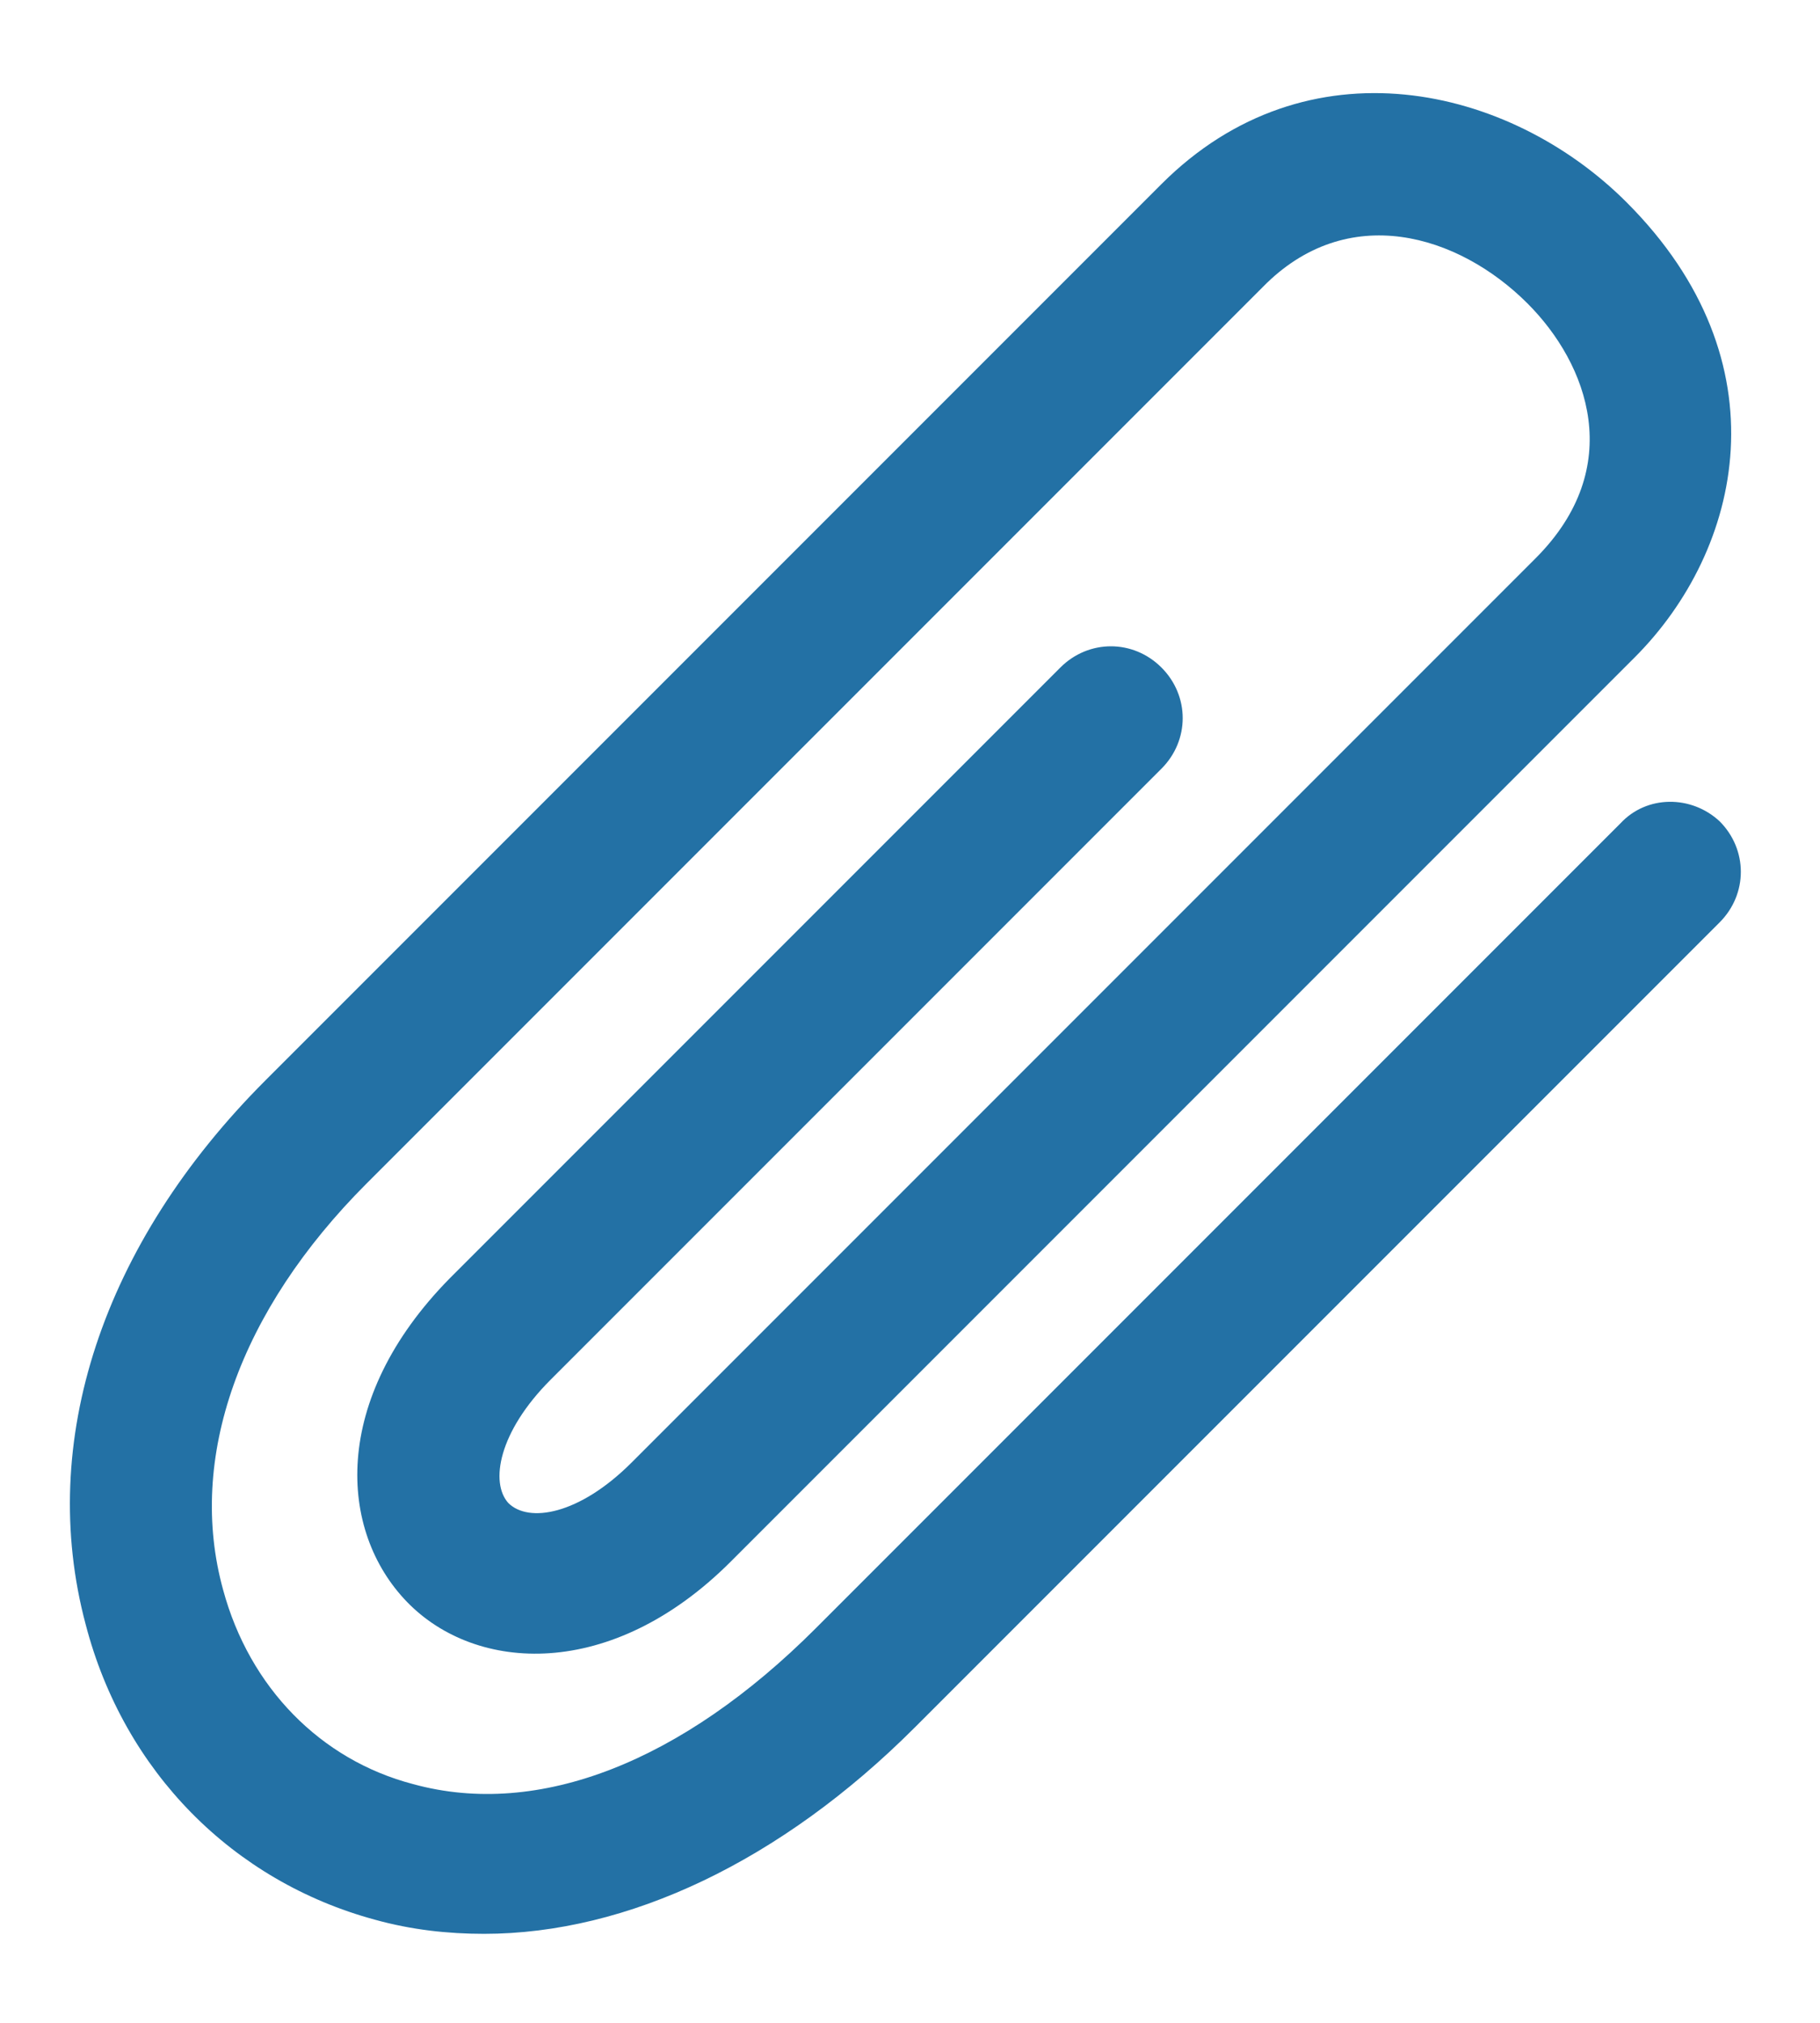 <svg width="18" height="20" viewBox="0 0 18 20" fill="none" xmlns="http://www.w3.org/2000/svg">
<path d="M17.007 8.12C17.287 8.4 17.287 8.84 17.007 9.12L9.047 17.08C7.727 18.4 6.207 19.12 4.787 19.12C4.427 19.12 4.067 19.08 3.707 18.98C2.307 18.6 1.227 17.52 0.847 16.06C0.367 14.26 1.007 12.3 2.627 10.68L11.487 1.82C12.927 0.38 14.927 0.84 16.087 2C17.667 3.58 17.227 5.44 16.167 6.5L7.227 15.44C6.047 16.62 4.707 16.54 4.027 15.84C3.347 15.14 3.267 13.84 4.447 12.64L10.487 6.6C10.767 6.32 11.207 6.32 11.487 6.6C11.767 6.88 11.767 7.32 11.487 7.6L5.447 13.64C4.927 14.16 4.847 14.66 5.027 14.86C5.227 15.06 5.727 14.98 6.247 14.46L15.187 5.52C16.087 4.62 15.707 3.6 15.107 3C14.427 2.32 13.327 1.98 12.487 2.84L3.627 11.7C2.367 12.96 1.847 14.42 2.207 15.72C2.467 16.68 3.167 17.4 4.087 17.64C5.327 17.98 6.747 17.42 8.067 16.1L16.027 8.14C16.287 7.86 16.727 7.86 17.007 8.12Z" fill="#2371A5"/>
</svg>
